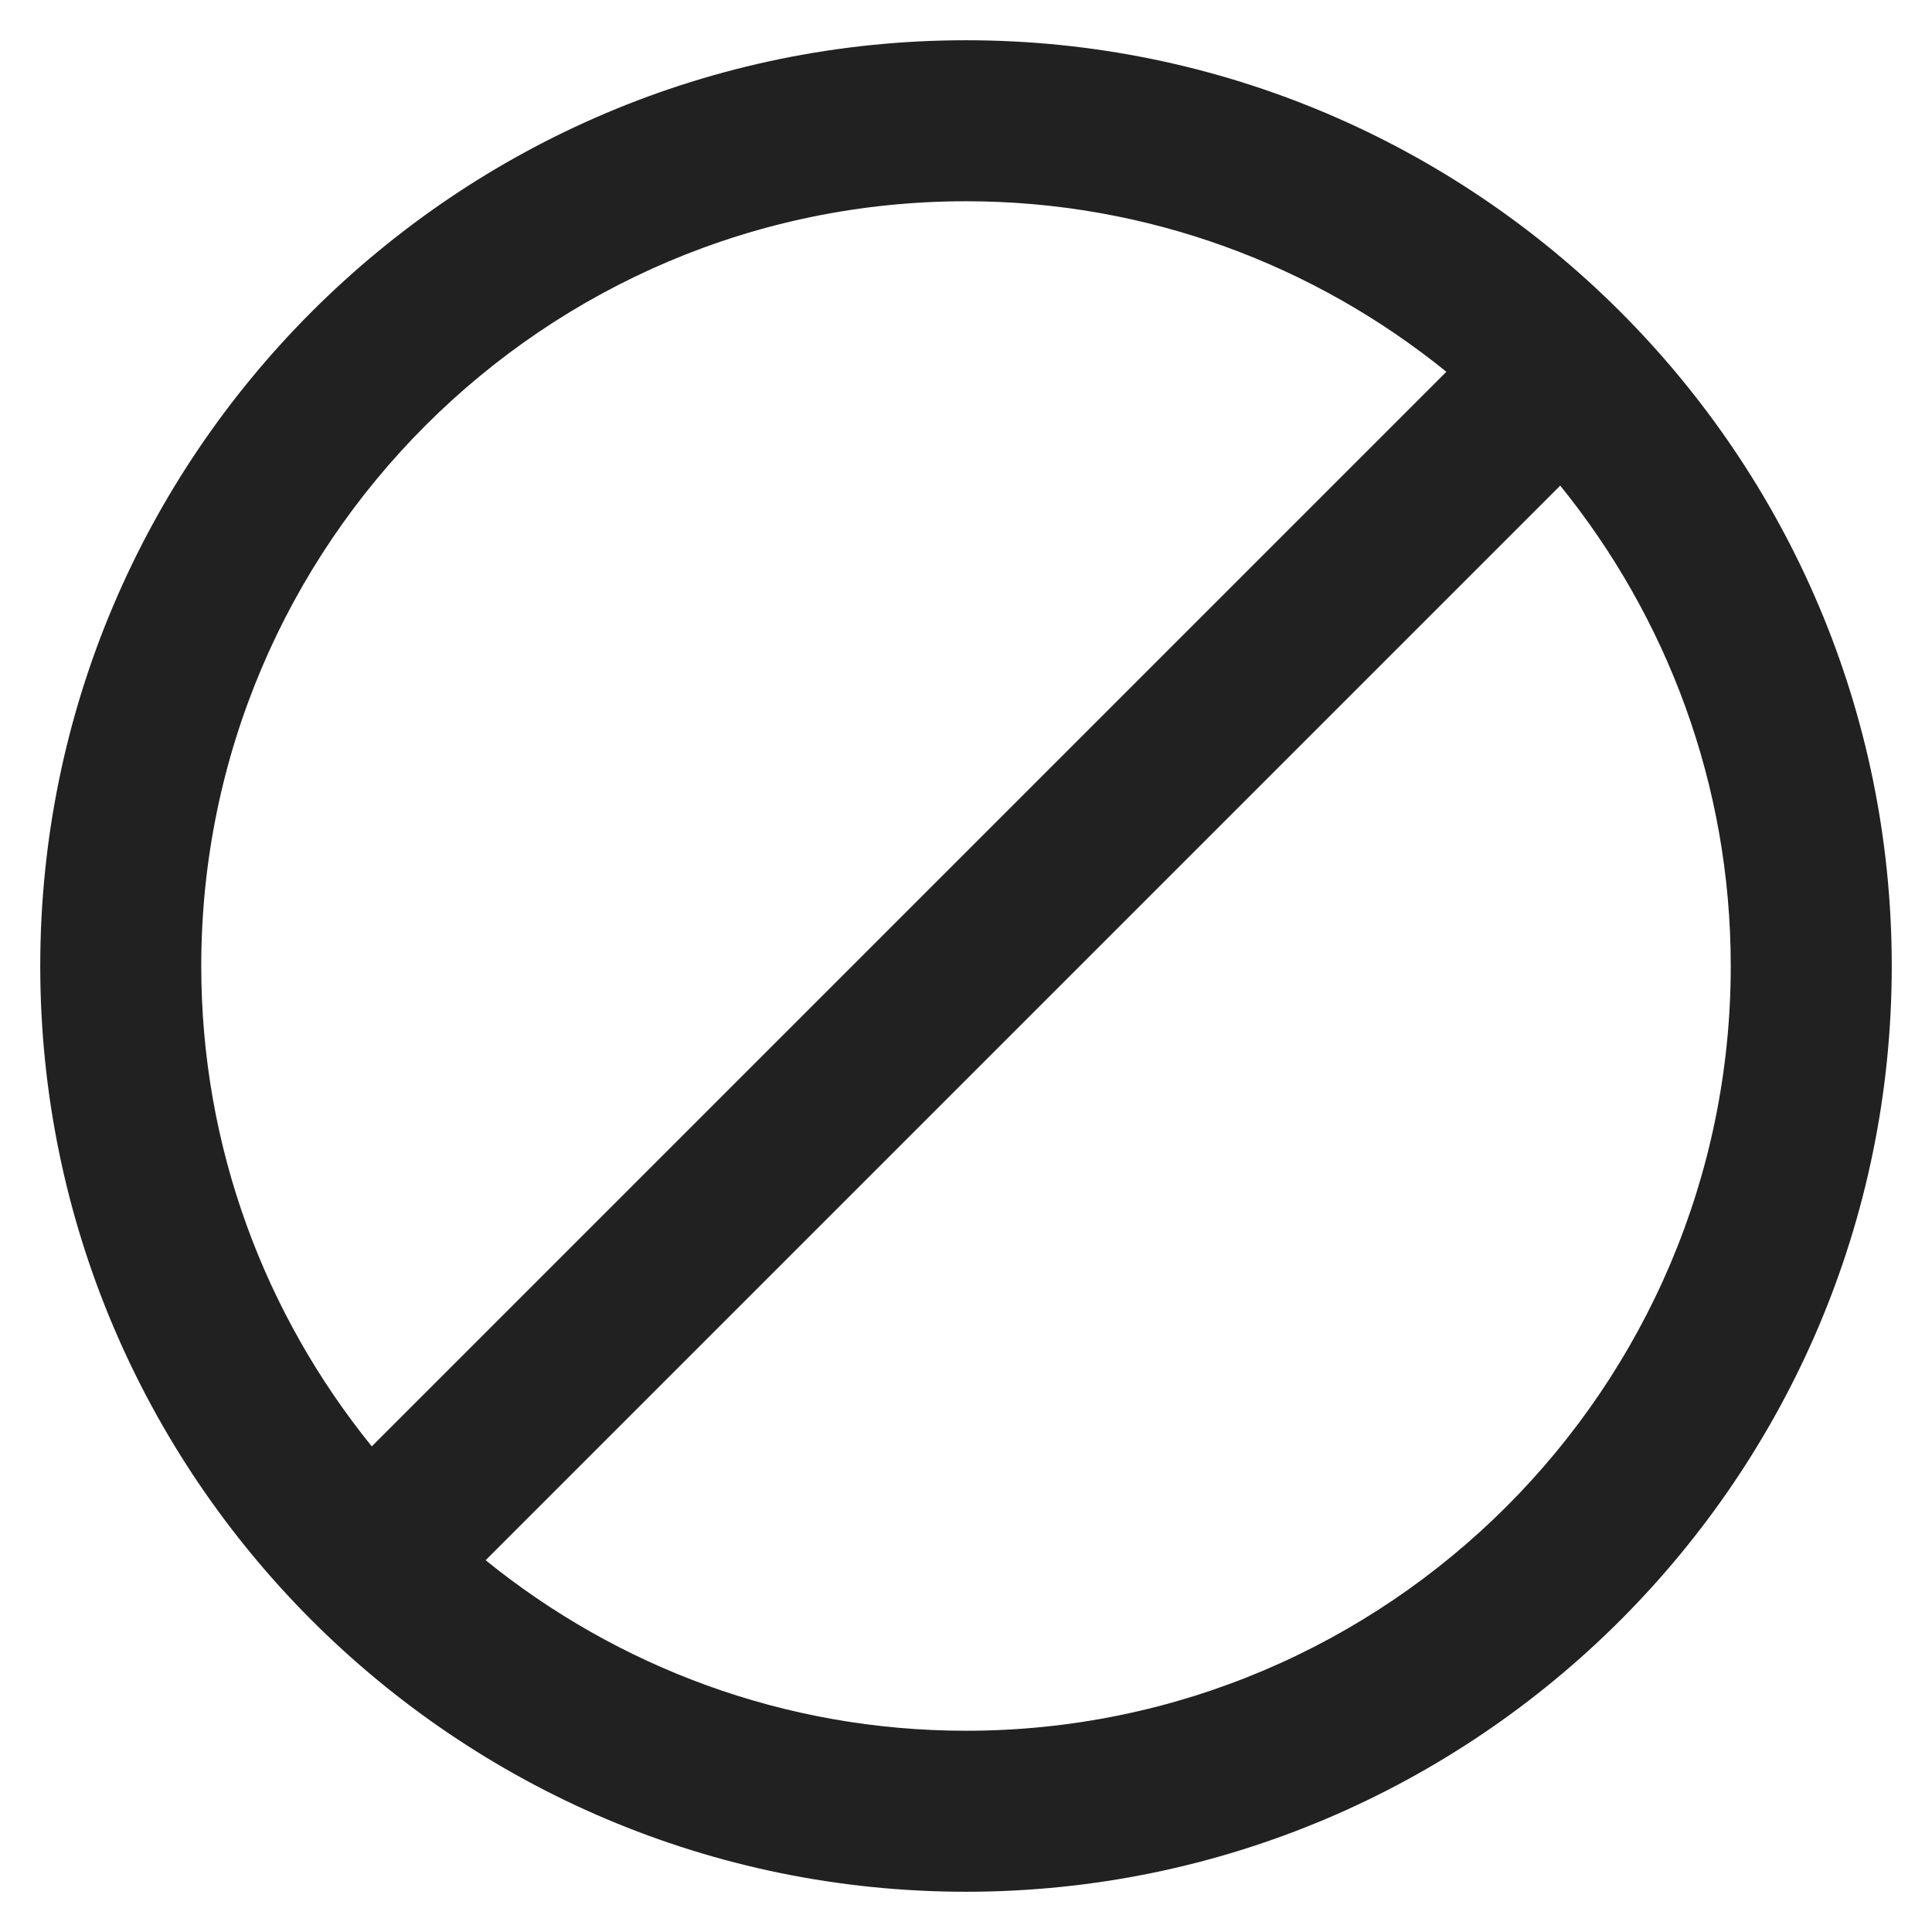 <svg xmlns="http://www.w3.org/2000/svg" height="48" width="48" viewBox="0 0 48 48"><title>ban</title><g fill="#212121" class="nc-icon-wrapper"><path fill="#212121" d="M24,1C11.318,1,1,11.318,1,24s10.318,23,23,23s23-10.318,23-23S36.682,1,24,1z M24,5 c4.519,0,8.67,1.592,11.935,4.237L9.237,35.935C6.592,32.67,5,28.519,5,24C5,13.523,13.523,5,24,5z M24,43 c-4.519,0-8.67-1.592-11.935-4.237l26.698-26.698C41.408,15.33,43,19.481,43,24C43,34.477,34.477,43,24,43z"></path></g></svg>